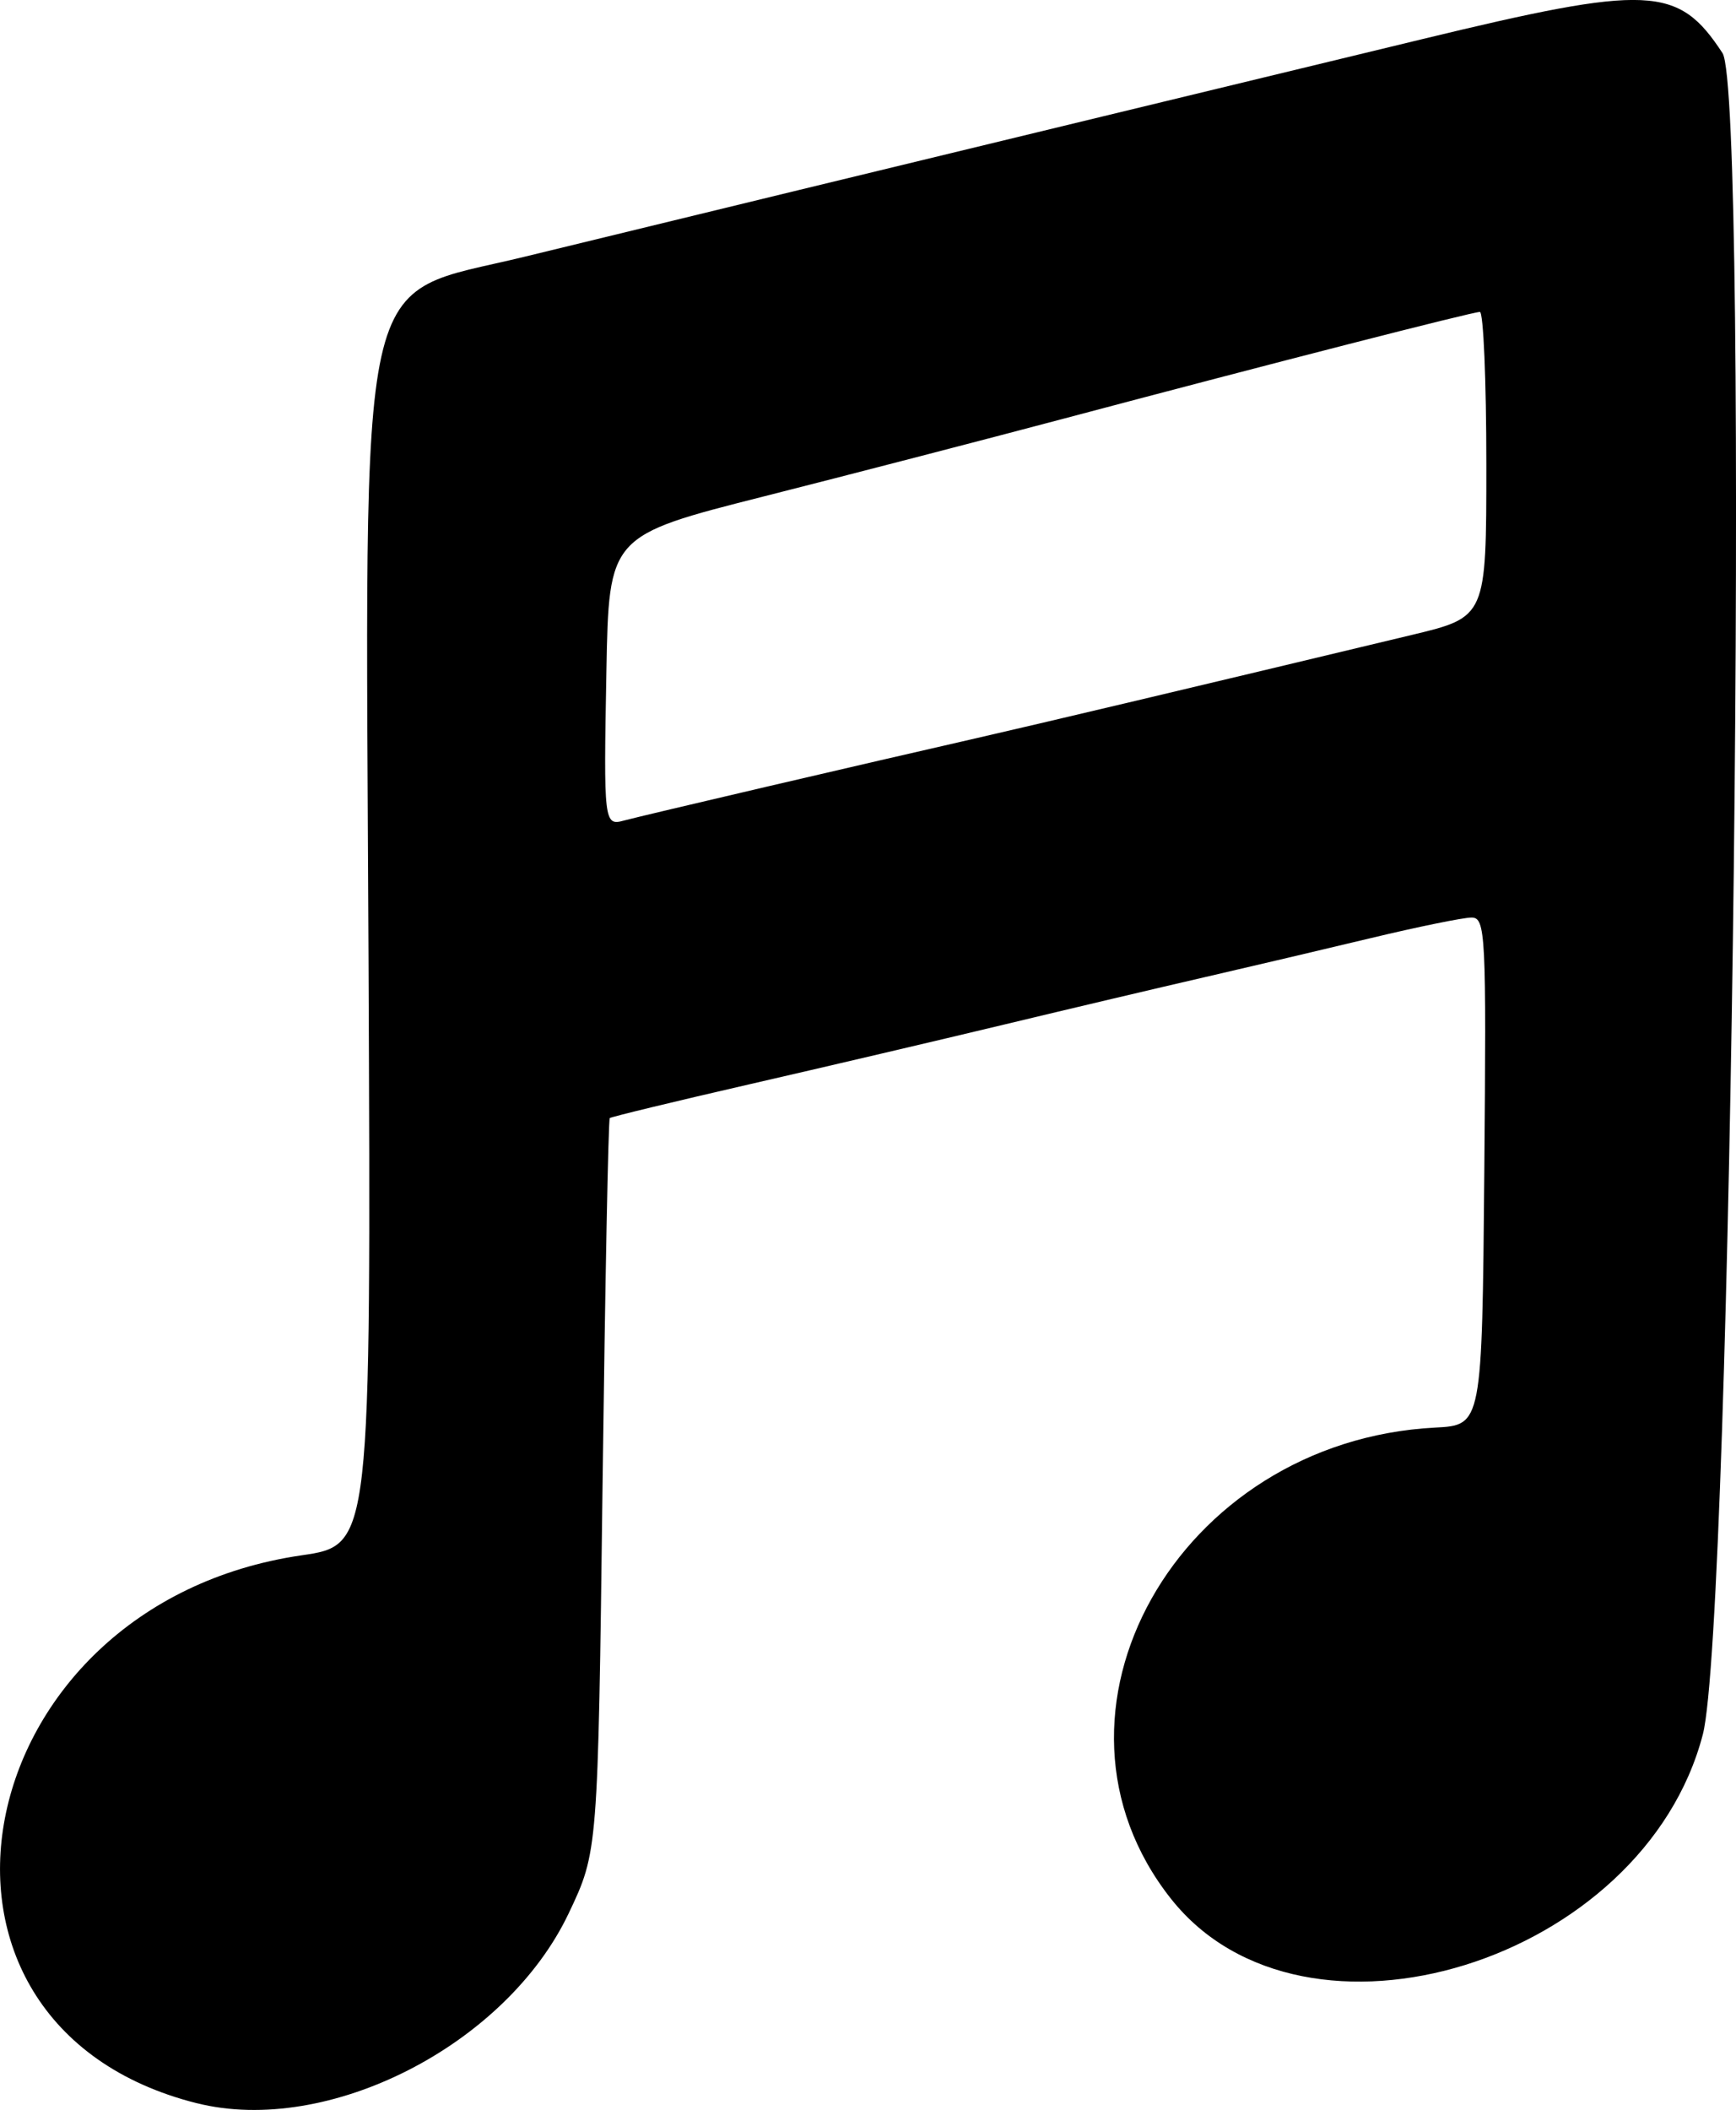 <?xml version="1.0" encoding="UTF-8" standalone="no"?>
<!-- Created with Inkscape (http://www.inkscape.org/) -->

<svg
   version="1.1"
   id="svg198"
   width="41.35"
   height="50.232"
   viewBox="0 0 41.35 50.232"
   sodipodi:docname="t07-02.png"
   xmlns:inkscape="http://www.inkscape.org/namespaces/inkscape"
   xmlns:sodipodi="http://sodipodi.sourceforge.net/DTD/sodipodi-0.dtd"
   xmlns="http://www.w3.org/2000/svg"
   xmlns:svg="http://www.w3.org/2000/svg">
  <defs
     id="defs202" />
  <sodipodi:namedview
     id="namedview200"
     pagecolor="#ffffff"
     bordercolor="#000000"
     borderopacity="0.25"
     inkscape:showpageshadow="2"
     inkscape:pageopacity="0.0"
     inkscape:pagecheckerboard="0"
     inkscape:deskcolor="#d1d1d1"
     showgrid="false" />
  <g
     inkscape:groupmode="layer"
     inkscape:label="Image"
     id="g204"
     transform="translate(-85.682,-141.842)">
    <path
       style="fill:#000000;stroke-width:0.203"
       d="m 90.367,191.912 c -7.464,-1.876 -5.55,-11.87 2.498,-13.043 1.656,-0.241 1.656,-0.241 1.595,-14.16 -0.075,-16.999 -0.35,-15.762 3.725,-16.757 2.824,-0.689 9.976,-2.424 13.761,-3.338 1.843,-0.445 5.259,-1.27 7.591,-1.835 5.435,-1.315 6.118,-1.284 7.173,0.326 0.651,0.994 0.225,37.366 -0.468,40.028 -1.412,5.421 -9.495,7.919 -12.667,3.914 -3.491,-4.407 0.149,-10.898 6.291,-11.219 1.117,-0.058 1.117,-0.058 1.171,-6.1 0.05,-5.659 0.031,-6.042 -0.305,-6.042 -0.197,1.2e-4 -1.272,0.219 -2.389,0.487 -1.117,0.268 -2.899,0.686 -3.96,0.931 -1.061,0.244 -3.209,0.751 -4.773,1.127 -1.564,0.375 -4.306,1.018 -6.093,1.428 -1.787,0.41 -3.277,0.771 -3.311,0.801 -0.034,0.03 -0.111,3.972 -0.172,8.76 -0.11,8.705 -0.11,8.705 -0.805,10.169 -1.493,3.144 -5.734,5.308 -8.863,4.522 z m 13.557,-31.337 c 1.675,-0.391 3.869,-0.898 4.874,-1.127 1.637,-0.374 5.411,-1.268 10.51,-2.49 1.777,-0.426 1.777,-0.426 1.777,-4.058 0,-1.997 -0.069,-3.632 -0.154,-3.632 -0.179,0 -4.955,1.224 -9.899,2.537 -1.899,0.504 -5.116,1.338 -7.149,1.853 -3.697,0.936 -3.697,0.936 -3.757,4.166 -0.067,3.598 -0.057,3.683 0.416,3.553 0.185,-0.051 1.707,-0.411 3.382,-0.802 z"
       id="path262" />
  </g>
</svg>
